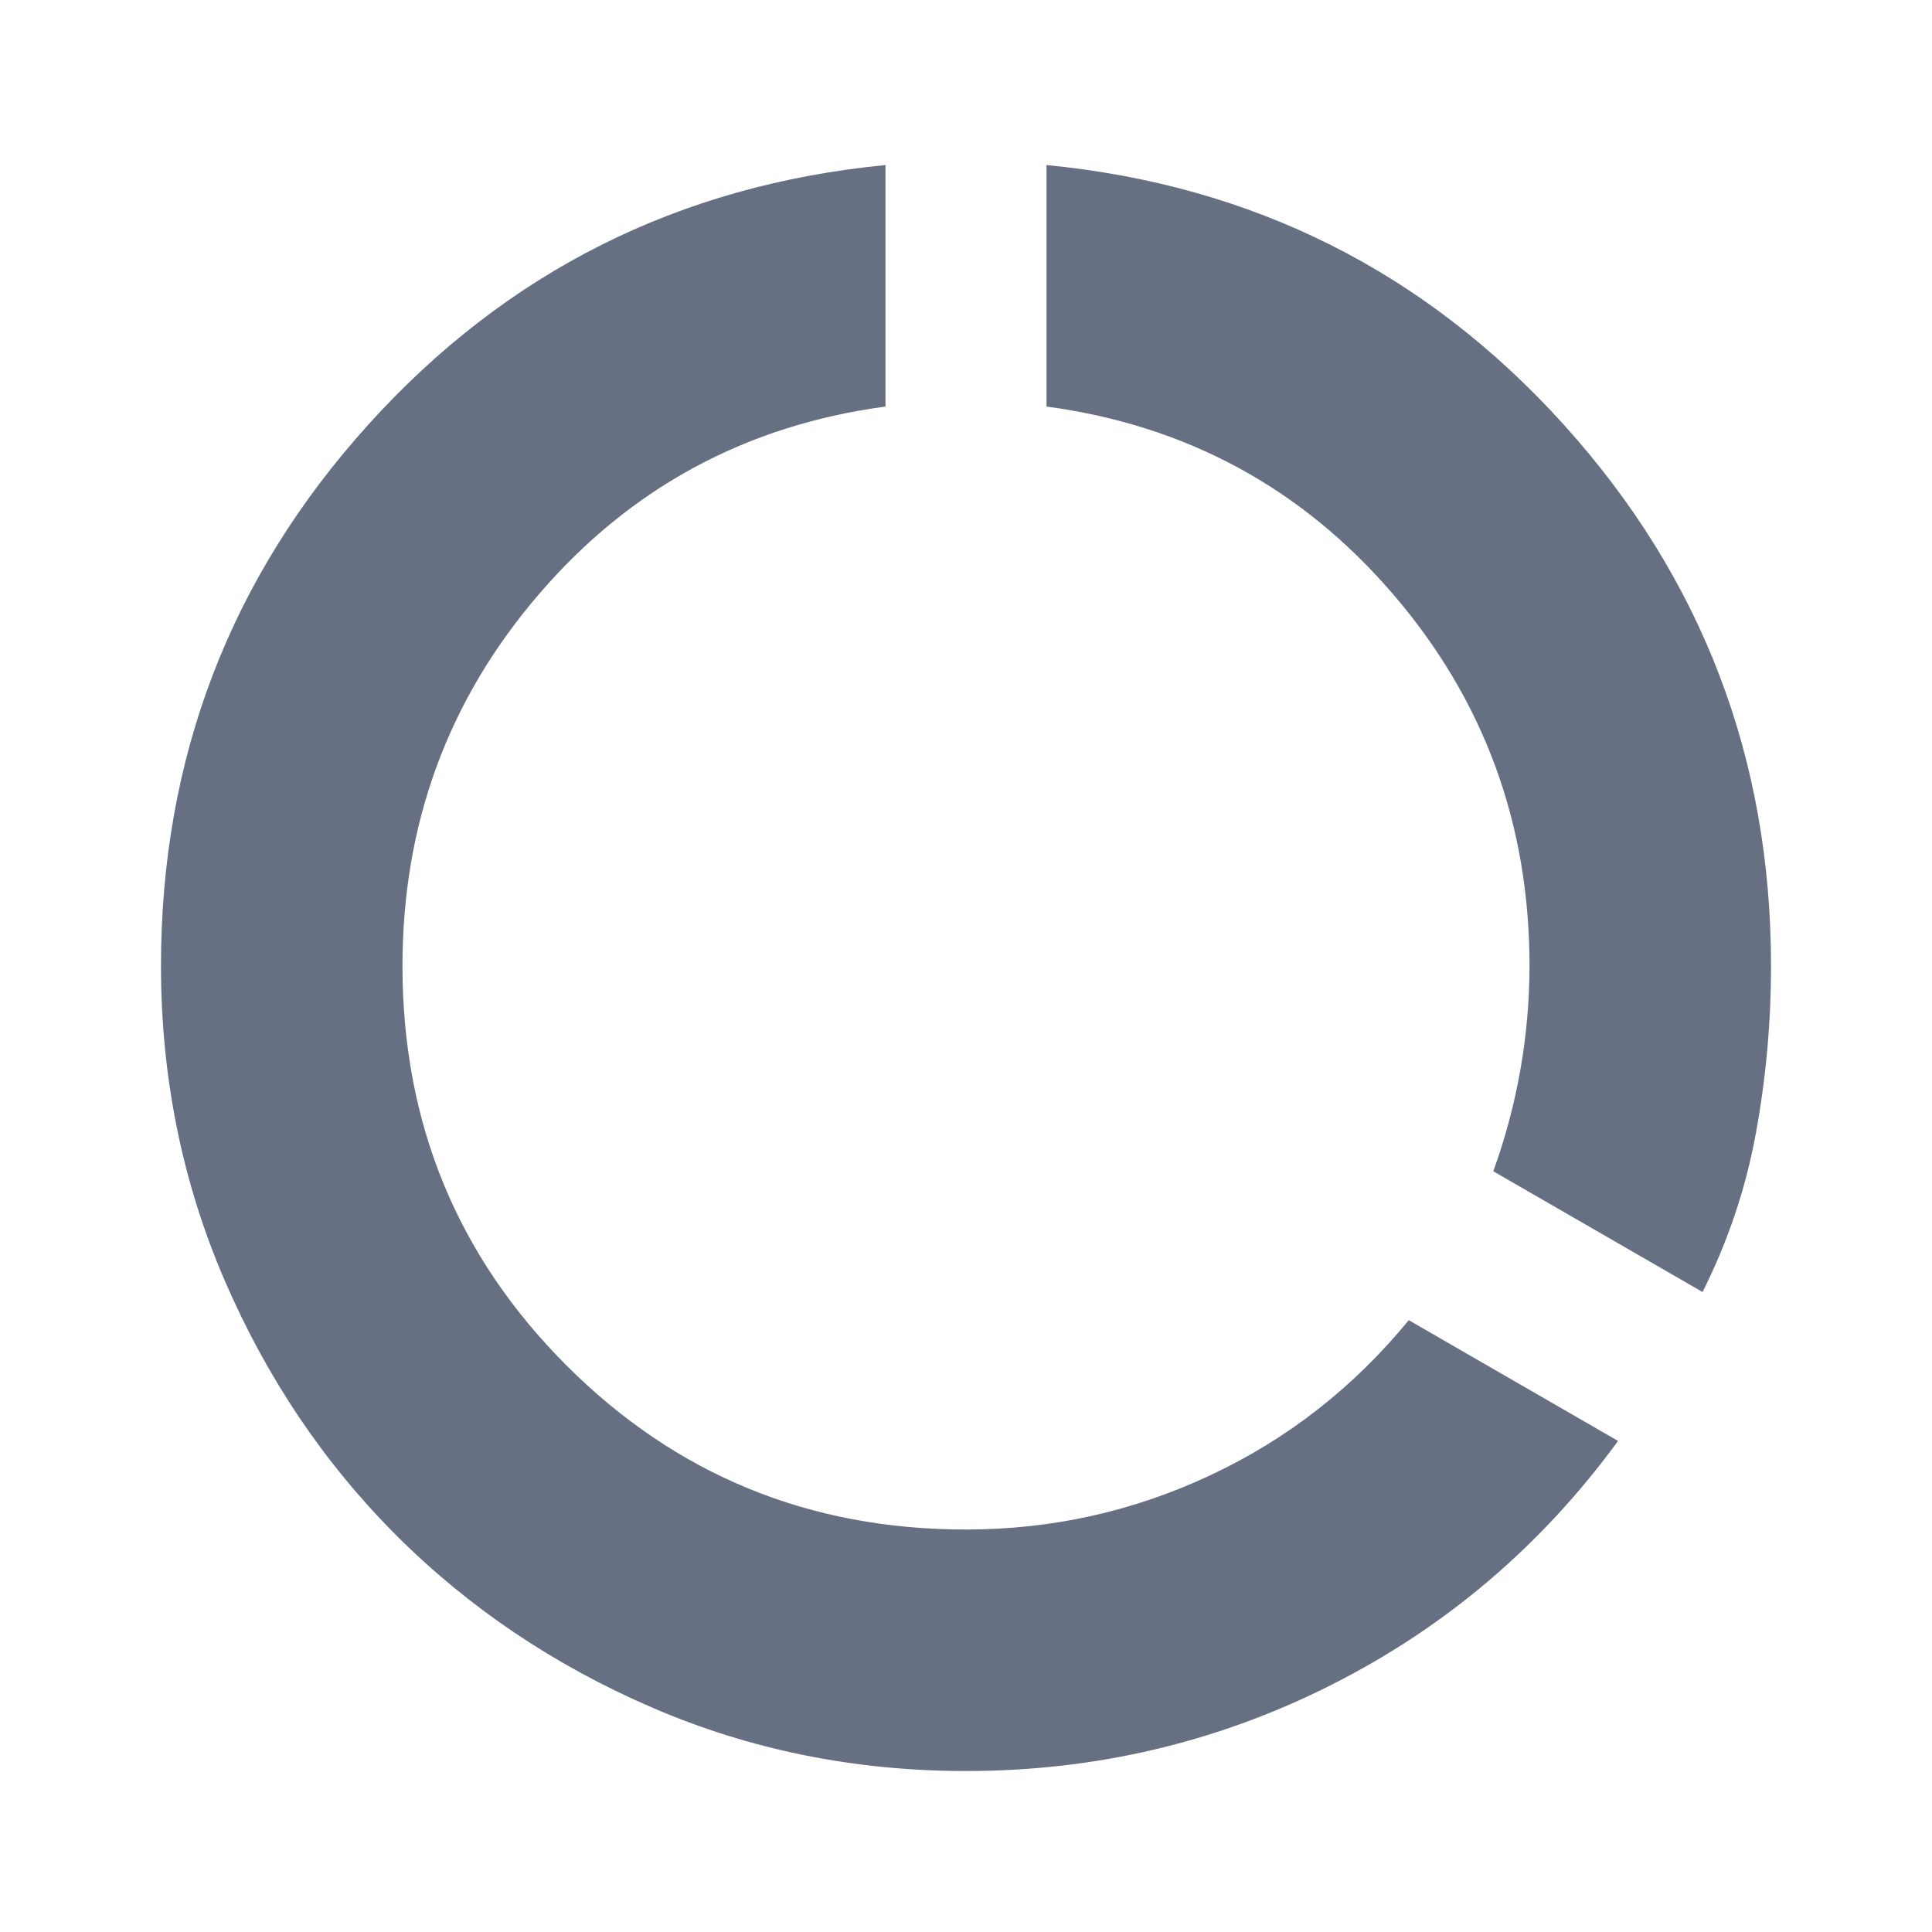<svg width="28" height="28" viewBox="0 0 28 28" fill="none" xmlns="http://www.w3.org/2000/svg">
<path d="M14 25.667C12.386 25.667 10.87 25.36 9.45 24.747C8.031 24.134 6.796 23.303 5.746 22.254C4.696 21.204 3.865 19.969 3.253 18.55C2.641 17.131 2.334 15.614 2.333 14C2.333 10.986 3.335 8.371 5.338 6.154C7.34 3.937 9.839 2.683 12.833 2.392V5.892C10.811 6.164 9.139 7.068 7.817 8.604C6.494 10.14 5.833 11.939 5.833 14C5.833 16.275 6.626 18.205 8.211 19.79C9.796 21.375 11.726 22.167 14 22.167C15.245 22.167 16.426 21.904 17.544 21.379C18.663 20.854 19.62 20.105 20.417 19.133L23.45 20.883C22.342 22.4 20.961 23.576 19.308 24.412C17.656 25.248 15.886 25.667 14 25.667ZM24.675 18.725L21.642 16.975C21.817 16.489 21.948 15.998 22.035 15.501C22.122 15.005 22.166 14.505 22.167 14C22.167 11.939 21.506 10.14 20.183 8.604C18.861 7.068 17.189 6.164 15.167 5.892V2.392C18.161 2.683 20.66 3.937 22.663 6.154C24.665 8.371 25.667 10.986 25.667 14C25.667 14.817 25.594 15.623 25.448 16.421C25.303 17.218 25.045 17.986 24.675 18.725Z" fill="#677083"/>
</svg>
